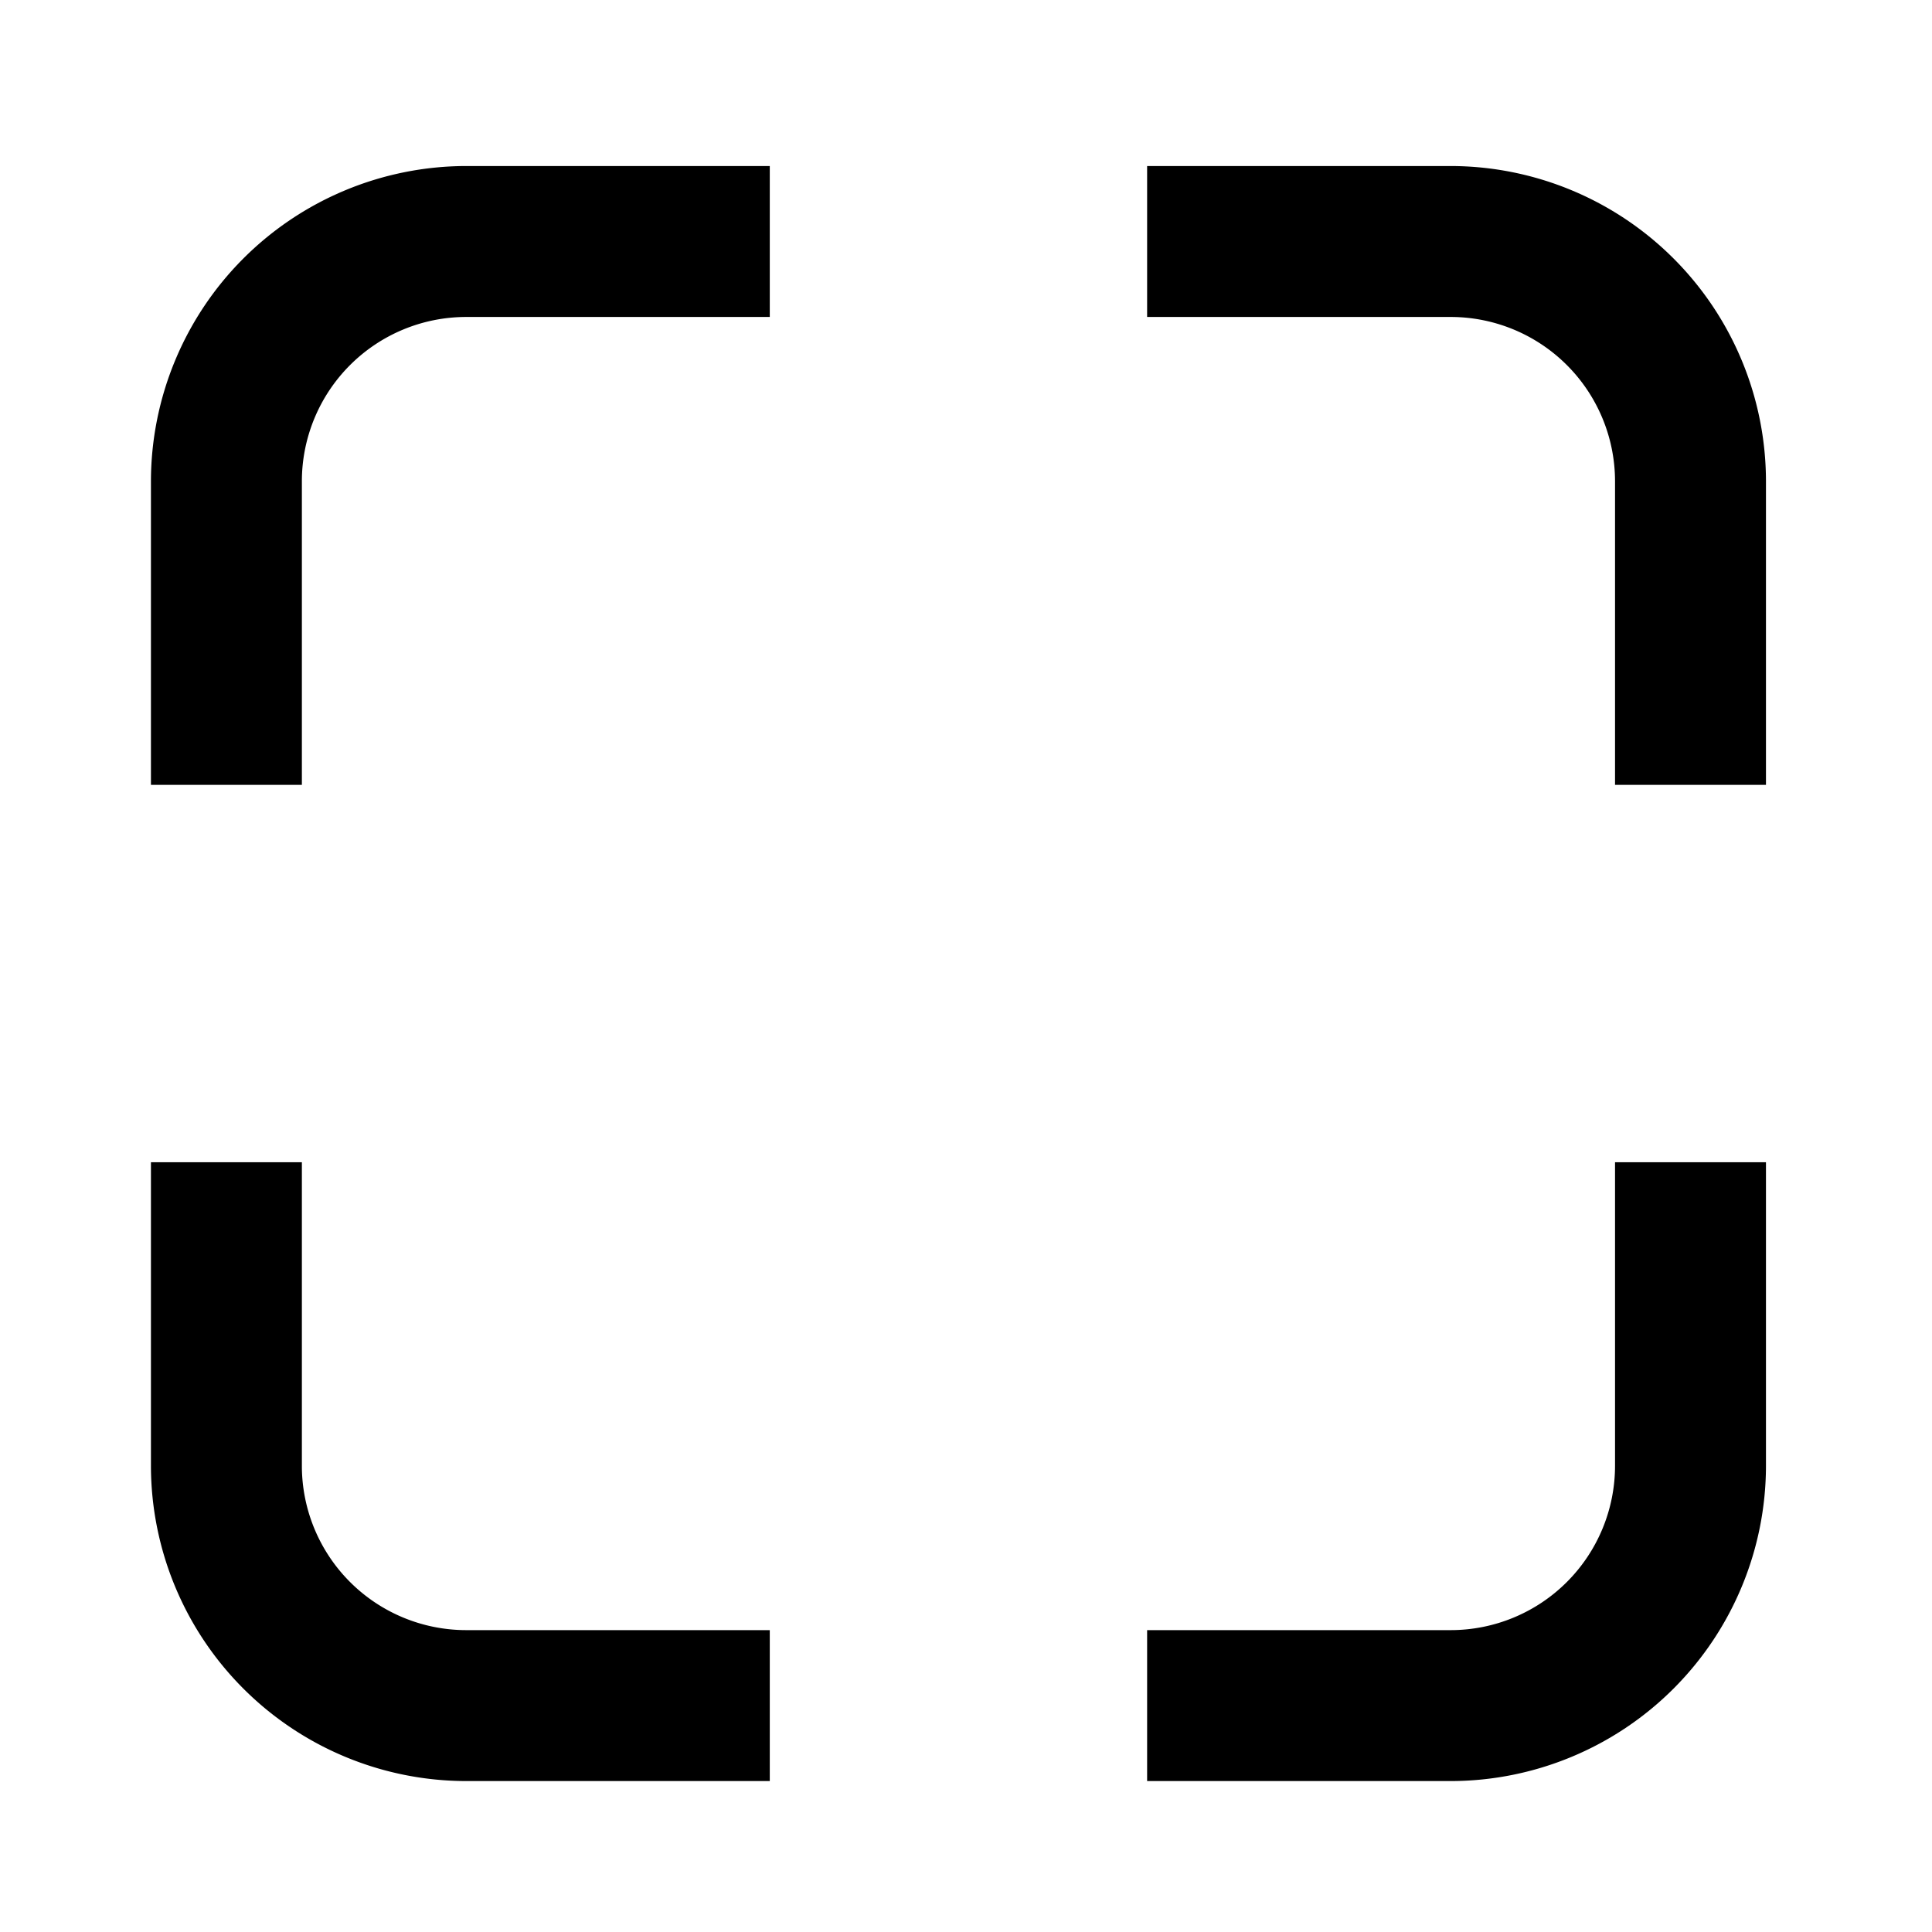 <svg id="screen" data-name="screen" xmlns="http://www.w3.org/2000/svg" viewBox="0 0 128 128"><title>Fullscreen bk</title><path d="M20,52V31.88A10.89,10.89,0,0,1,30.88,21H51V11H30.88A20.91,20.91,0,0,0,10,31.88V52Z"/><path d="M76,21H96.12A10.89,10.89,0,0,1,107,31.88V52h10V31.88A20.91,20.91,0,0,0,96.12,11H76Z"/><path d="M107,77V97.12A10.89,10.89,0,0,1,96.12,108H76v10H96.12A20.91,20.91,0,0,0,117,97.12V77Z"/><path d="M51,108H30.88A10.89,10.89,0,0,1,20,97.12V77H10V97.12A20.91,20.91,0,0,0,30.88,118H51Z"/></svg>